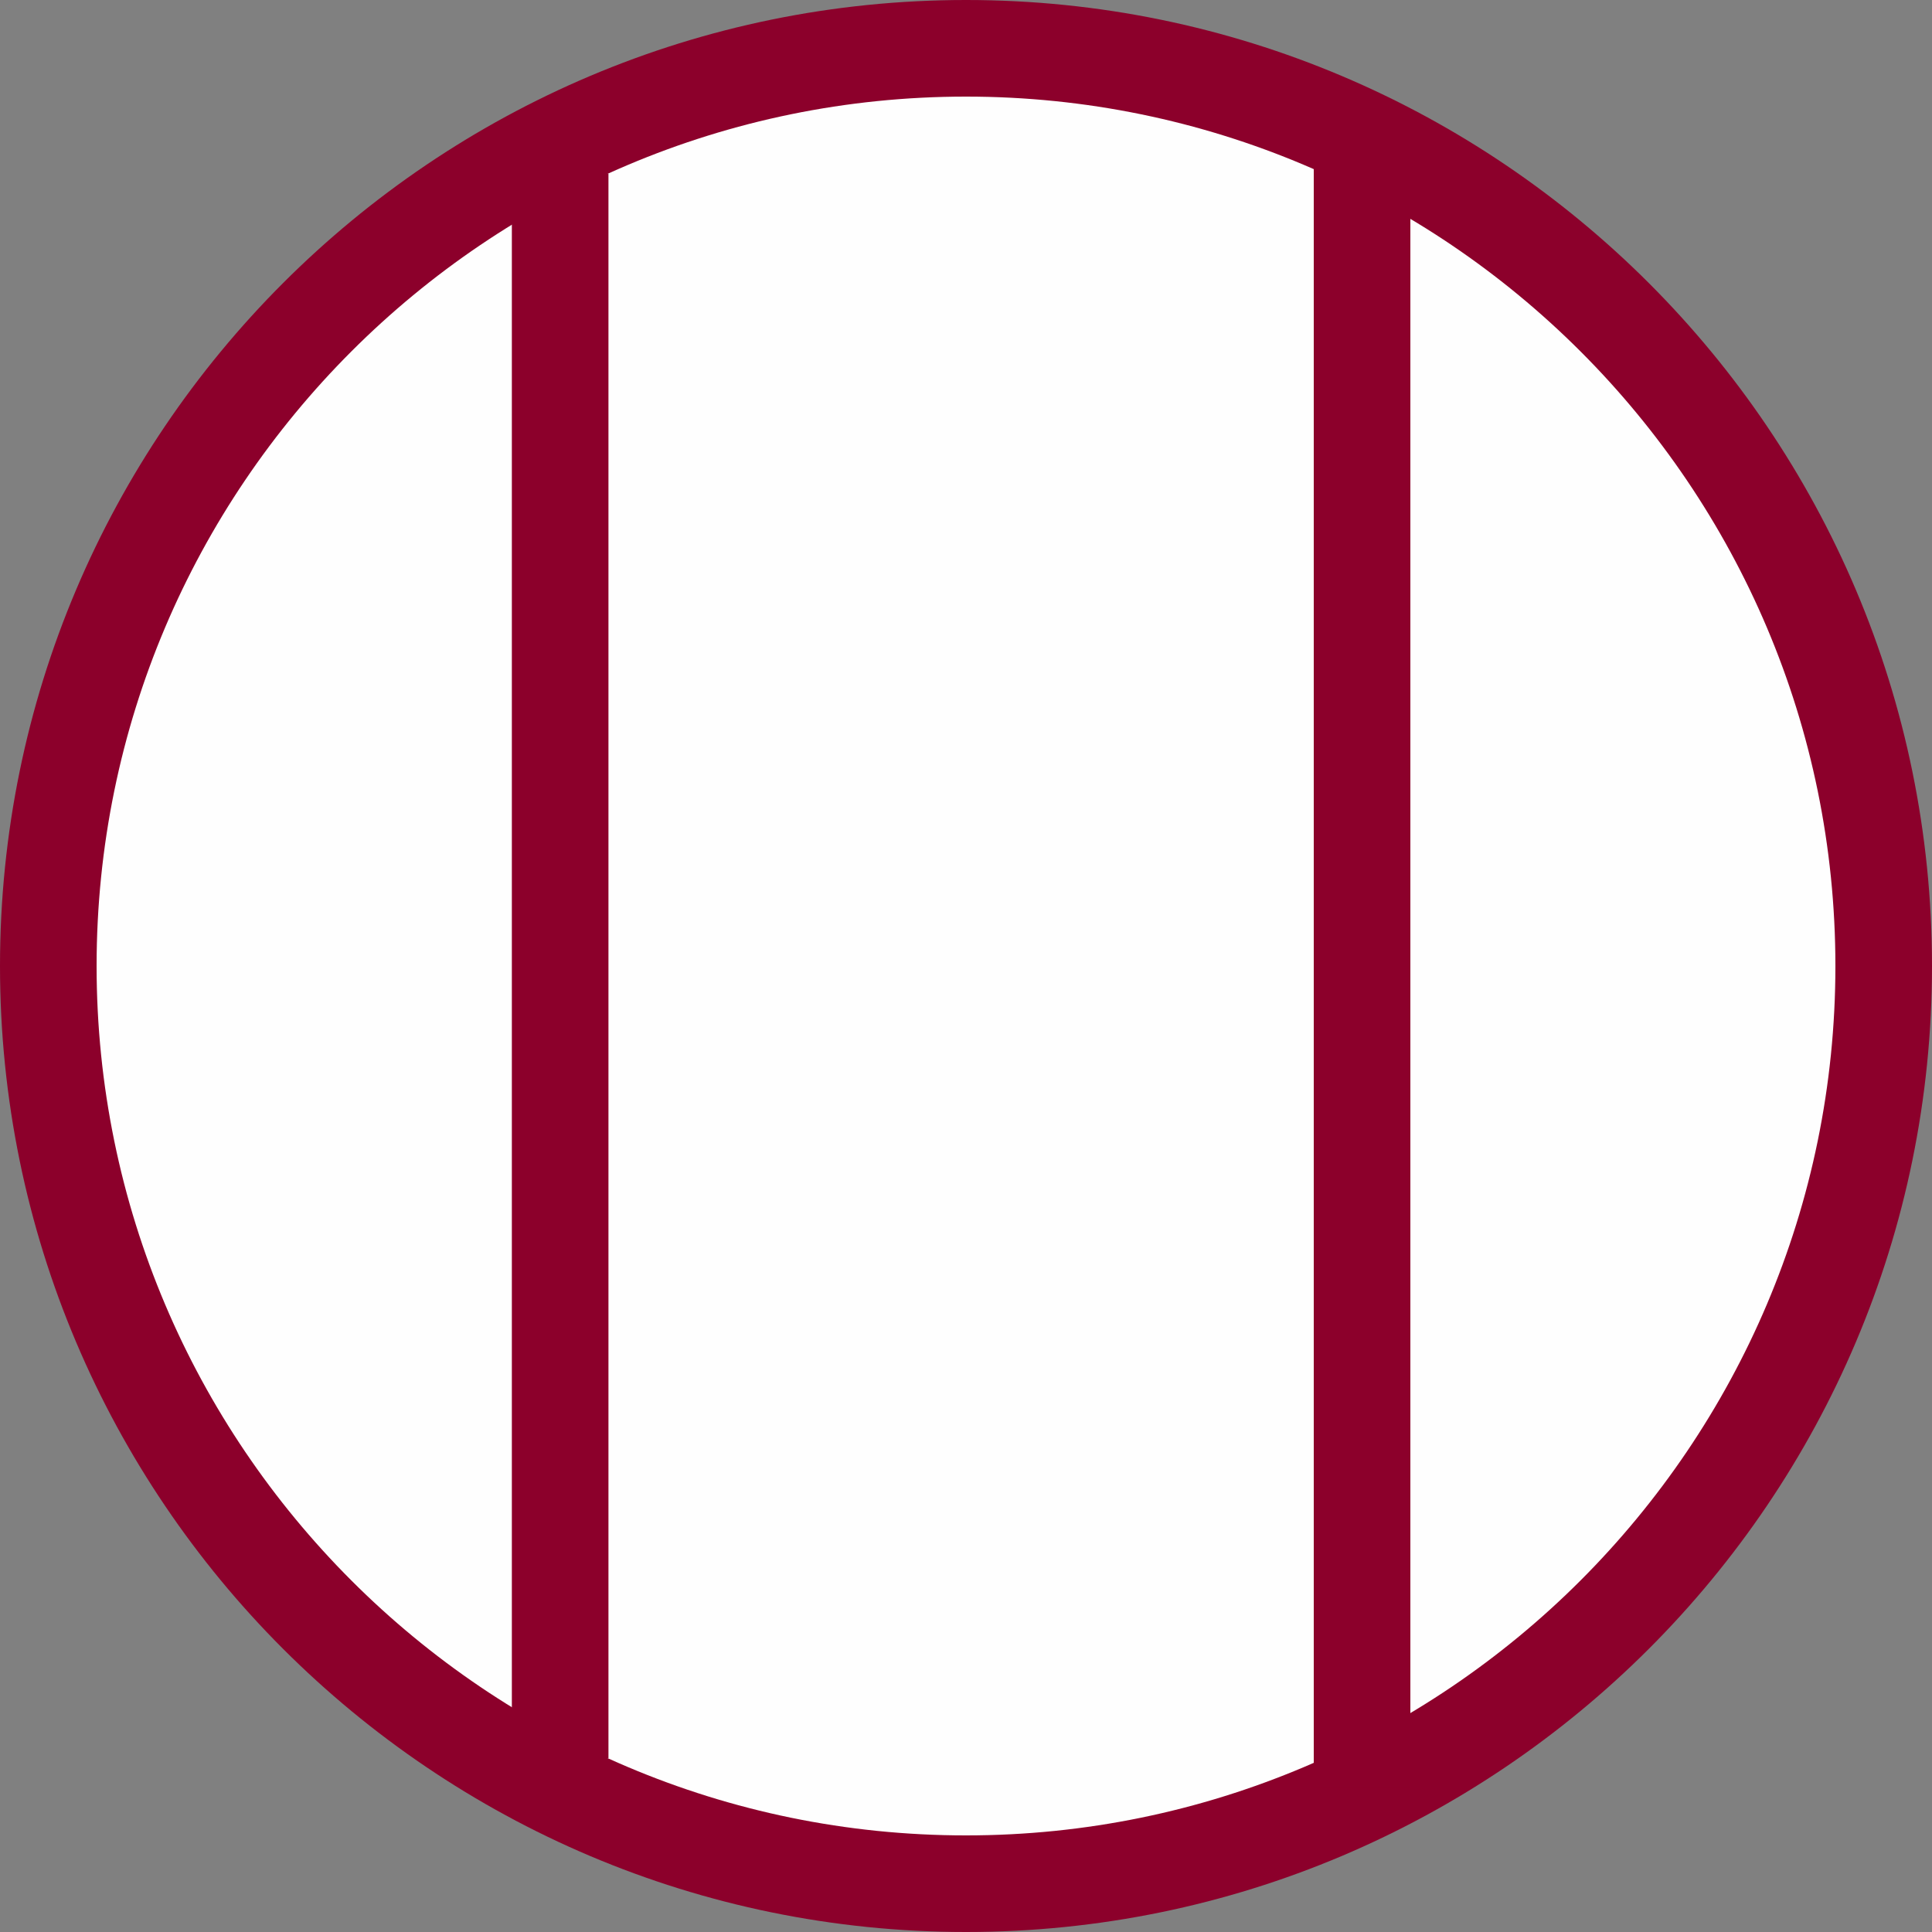 <svg width="77" height="77" viewBox="0 0 77 77" fill="none" xmlns="http://www.w3.org/2000/svg" xmlns:xlink="http://www.w3.org/1999/xlink">
	<rect x="0" y="0" width="77" height="77" fill="#808080" stroke="none"/>
	<desc>
			Created with Pixso.
	</desc>
	<defs/>
	<path id="矢量 1" d="M77 38.5C77 59.74 59.74 77 38.5 77C17.25 77 0 59.74 0 38.5C0 17.25 17.25 0 38.5 0C59.74 0 77 17.25 77 38.5Z" fill="#8C002B" fill-opacity="1" fill-rule="evenodd"/>
	<path id="矢量 1" d="M73.15 38.5C73.15 57.61 57.61 73.15 38.5 73.15C19.38 73.15 3.85 57.61 3.85 38.5C3.85 19.38 19.38 3.85 38.5 3.85C57.61 3.85 73.15 19.38 73.15 38.5Z" fill="#FEFEFE" fill-opacity="1" fill-rule="evenodd"/>
	<path id="矢量 1" d="M24.25 6.92L24.25 70.07L20.4 70.07L20.4 6.92L24.25 6.92Z" fill="#8C002B" fill-opacity="1" fill-rule="evenodd"/>
	<path id="矢量 1" d="M56.21 5.77L56.21 71.22L52.36 71.22L52.36 5.77L56.21 5.77Z" fill="#8C002B" fill-opacity="1" fill-rule="evenodd"/>
</svg>
